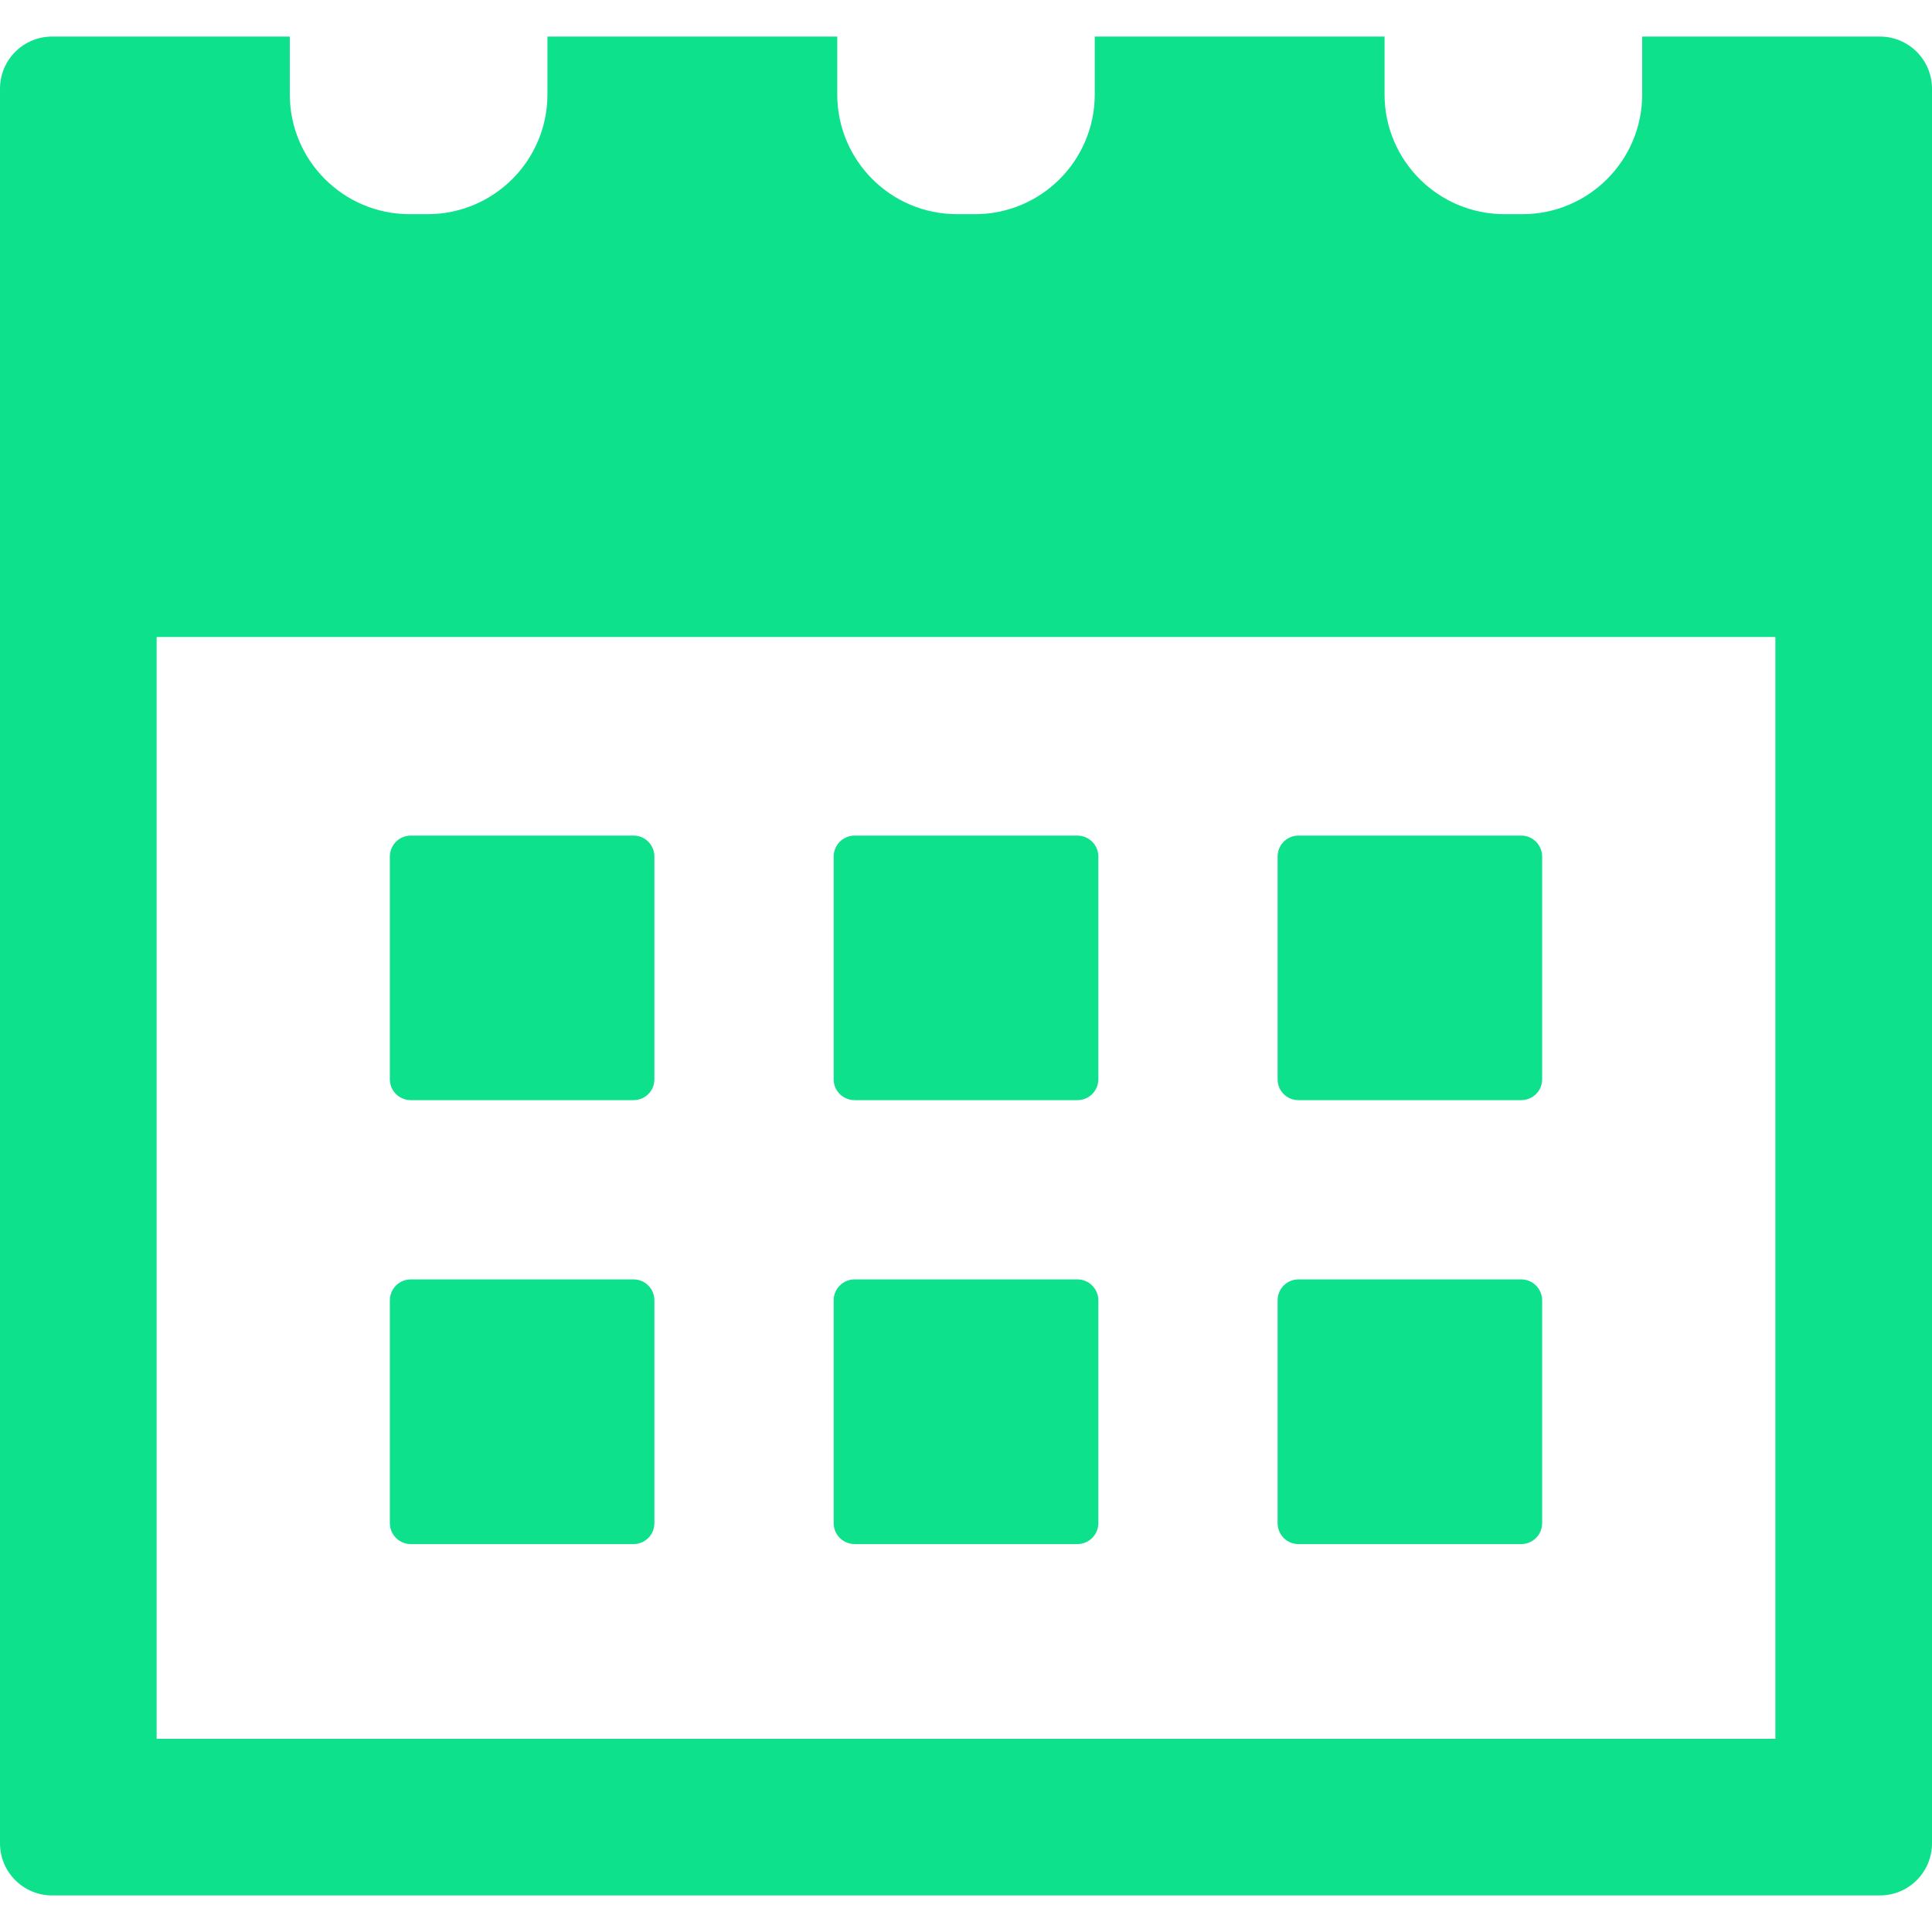 <svg xmlns="http://www.w3.org/2000/svg" fill="none" viewBox="0 0 14 14" height="14" width="14">
<path fill="#0DE18C" d="M2.977 7.972H4.591C4.675 7.972 4.742 7.905 4.742 7.821V6.207C4.742 6.123 4.675 6.055 4.591 6.055H2.977C2.893 6.055 2.825 6.123 2.825 6.207V7.821C2.825 7.905 2.893 7.972 2.977 7.972Z"></path>
<path fill="#0DE18C" d="M6.193 7.972H7.807C7.891 7.972 7.959 7.905 7.959 7.821V6.207C7.959 6.123 7.891 6.055 7.807 6.055H6.193C6.109 6.055 6.041 6.123 6.041 6.207V7.821C6.041 7.905 6.109 7.972 6.193 7.972Z"></path>
<path fill="#0DE18C" d="M9.409 7.972H11.023C11.107 7.972 11.175 7.905 11.175 7.821V6.207C11.175 6.123 11.107 6.055 11.023 6.055H9.409C9.325 6.055 9.258 6.123 9.258 6.207V7.821C9.258 7.905 9.325 7.972 9.409 7.972Z"></path>
<path fill="#0DE18C" d="M2.977 11.189H4.591C4.675 11.189 4.742 11.121 4.742 11.037V9.423C4.742 9.339 4.675 9.271 4.591 9.271H2.977C2.893 9.271 2.825 9.339 2.825 9.423V11.037C2.825 11.121 2.893 11.189 2.977 11.189Z"></path>
<path fill="#0DE18C" d="M6.193 11.189H7.807C7.891 11.189 7.959 11.121 7.959 11.037V9.423C7.959 9.339 7.891 9.271 7.807 9.271H6.193C6.109 9.271 6.041 9.339 6.041 9.423V11.037C6.041 11.121 6.109 11.189 6.193 11.189Z"></path>
<path fill="#0DE18C" d="M9.409 11.189H11.023C11.107 11.189 11.175 11.121 11.175 11.037V9.423C11.175 9.339 11.107 9.271 11.023 9.271H9.409C9.325 9.271 9.258 9.339 9.258 9.423V11.037C9.258 11.121 9.325 11.189 9.409 11.189Z"></path>
<path fill="#0DE18C" d="M13.622 0.265H11.9V0.684C11.9 1.163 11.511 1.552 11.032 1.552H10.902C10.422 1.552 10.033 1.163 10.033 0.684V0.265H7.933V0.684C7.933 1.163 7.545 1.552 7.065 1.552H6.935C6.455 1.552 6.067 1.163 6.067 0.684V0.265H3.967V0.684C3.967 1.163 3.578 1.552 3.098 1.552H2.968C2.489 1.552 2.1 1.163 2.1 0.684V0.265H0.378C0.169 0.265 0 0.434 0 0.643V13.357C0 13.566 0.169 13.735 0.378 13.735H13.622C13.831 13.735 14 13.566 14 13.357V0.643C14 0.434 13.831 0.265 13.622 0.265ZM12.865 12.6H1.135V4.616H12.865V12.6Z"></path>
</svg>
